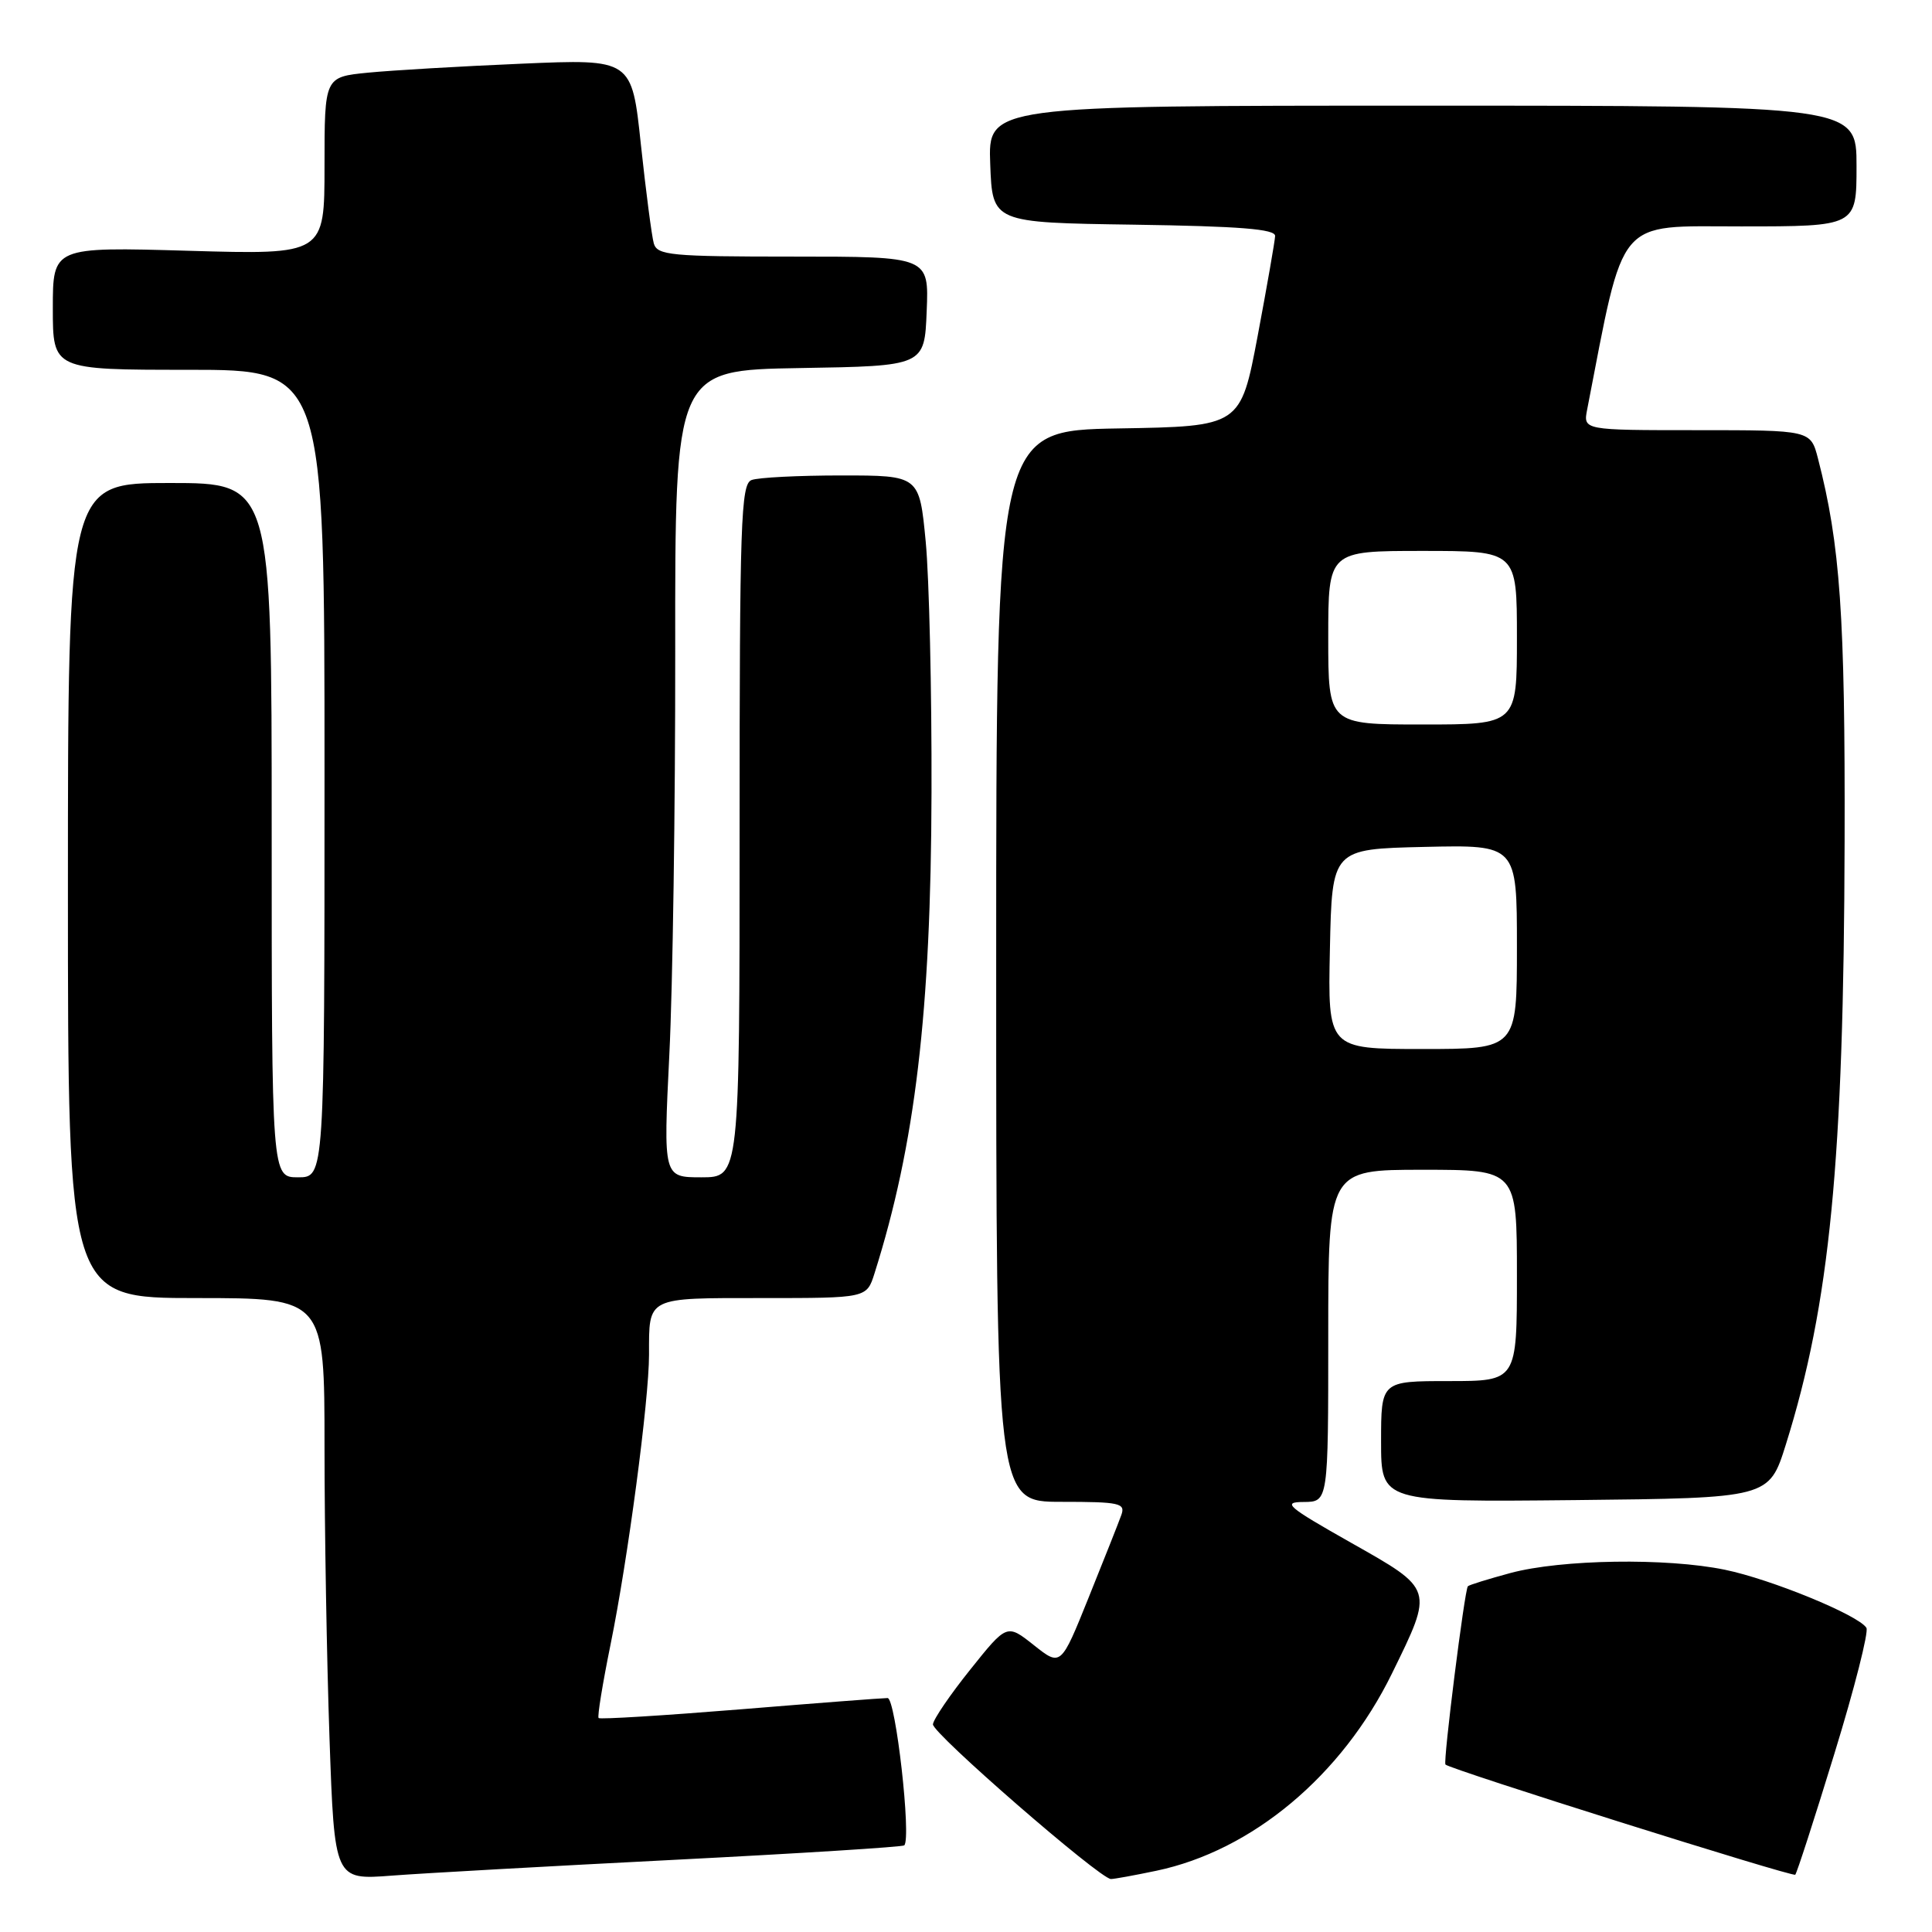 <?xml version="1.0" encoding="UTF-8" standalone="no"?>
<!DOCTYPE svg PUBLIC "-//W3C//DTD SVG 1.1//EN" "http://www.w3.org/Graphics/SVG/1.1/DTD/svg11.dtd" >
<svg xmlns="http://www.w3.org/2000/svg" xmlns:xlink="http://www.w3.org/1999/xlink" version="1.1" viewBox="0 0 256 256">
 <g >
 <path fill="currentColor"
d=" M 89.47 246.43 C 105.95 245.59 119.61 244.73 119.82 244.52 C 120.78 243.56 118.68 225.00 117.61 225.00 C 116.97 225.00 108.18 225.67 98.06 226.50 C 87.94 227.32 79.51 227.84 79.32 227.65 C 79.13 227.47 79.85 223.08 80.90 217.91 C 83.19 206.69 86.00 185.55 86.00 179.49 C 86.00 171.78 85.57 172.00 101.03 172.00 C 114.84 172.00 114.84 172.00 115.87 168.75 C 121.27 151.70 123.36 134.08 123.43 105.00 C 123.47 91.53 123.12 76.56 122.66 71.75 C 121.82 63.00 121.82 63.00 111.49 63.00 C 105.81 63.00 100.45 63.27 99.58 63.61 C 98.17 64.15 98.00 69.18 98.00 110.11 C 98.00 156.00 98.00 156.00 92.94 156.00 C 87.89 156.00 87.89 156.00 88.69 139.75 C 89.14 130.81 89.49 106.75 89.47 86.27 C 89.44 49.05 89.44 49.05 105.97 48.77 C 122.50 48.50 122.50 48.50 122.79 41.25 C 123.09 34.00 123.09 34.00 105.11 34.00 C 88.85 34.00 87.09 33.83 86.63 32.25 C 86.36 31.29 85.59 25.39 84.92 19.15 C 83.72 7.81 83.72 7.81 69.11 8.44 C 61.07 8.78 51.91 9.32 48.75 9.63 C 43.00 10.20 43.00 10.20 43.00 21.97 C 43.00 33.75 43.00 33.75 25.00 33.23 C 7.00 32.71 7.00 32.71 7.00 40.86 C 7.00 49.00 7.00 49.00 25.00 49.00 C 43.00 49.00 43.00 49.00 43.00 102.50 C 43.00 156.00 43.00 156.00 39.50 156.00 C 36.00 156.00 36.00 156.00 36.00 110.00 C 36.00 64.00 36.00 64.00 22.50 64.00 C 9.00 64.00 9.00 64.00 9.00 118.00 C 9.00 172.00 9.00 172.00 26.00 172.00 C 43.00 172.00 43.00 172.00 43.00 191.75 C 43.00 202.61 43.30 219.96 43.66 230.30 C 44.32 249.11 44.32 249.11 51.91 248.53 C 56.08 248.21 72.99 247.27 89.47 246.43 Z  M 153.20 247.89 C 165.92 245.23 177.82 235.27 184.44 221.75 C 189.98 210.44 190.04 210.65 179.00 204.41 C 170.52 199.61 169.85 199.03 172.75 199.02 C 176.00 199.00 176.00 199.00 176.00 177.00 C 176.00 155.00 176.00 155.00 188.50 155.00 C 201.00 155.00 201.00 155.00 201.00 169.00 C 201.00 183.00 201.00 183.00 192.00 183.00 C 183.00 183.00 183.00 183.00 183.00 191.02 C 183.00 199.03 183.00 199.03 208.71 198.77 C 234.41 198.50 234.41 198.50 236.63 191.42 C 242.47 172.78 244.31 153.89 244.42 111.50 C 244.50 81.56 243.84 72.16 240.89 60.75 C 239.92 57.00 239.92 57.00 224.85 57.00 C 209.77 57.00 209.77 57.00 210.31 54.25 C 215.32 28.44 214.01 30.00 230.67 30.00 C 246.00 30.00 246.00 30.00 246.00 22.00 C 246.00 14.00 246.00 14.00 188.46 14.00 C 130.92 14.00 130.92 14.00 131.21 21.75 C 131.50 29.50 131.50 29.50 150.25 29.77 C 164.28 29.98 168.99 30.35 168.96 31.27 C 168.93 31.95 167.89 37.90 166.65 44.50 C 164.38 56.50 164.38 56.50 148.19 56.77 C 132.00 57.05 132.00 57.05 132.00 128.02 C 132.00 199.00 132.00 199.00 140.61 199.00 C 148.38 199.00 149.15 199.17 148.58 200.75 C 148.24 201.71 146.29 206.62 144.26 211.66 C 140.57 220.83 140.57 220.83 136.99 217.99 C 133.42 215.16 133.42 215.16 128.58 221.21 C 125.91 224.54 123.68 227.81 123.62 228.48 C 123.51 229.64 145.72 248.94 147.20 248.98 C 147.59 248.99 150.29 248.50 153.20 247.89 Z  M 243.07 232.36 C 245.73 223.72 247.63 216.22 247.31 215.70 C 246.28 214.02 234.68 209.26 228.56 208.00 C 220.80 206.40 206.90 206.62 200.15 208.43 C 197.20 209.23 194.66 210.01 194.50 210.19 C 194.07 210.64 191.20 233.44 191.53 233.81 C 192.04 234.42 237.50 248.73 237.88 248.41 C 238.08 248.23 240.42 241.01 243.07 232.36 Z  M 176.22 125.75 C 176.50 112.50 176.50 112.50 188.75 112.22 C 201.00 111.94 201.00 111.94 201.00 125.47 C 201.00 139.00 201.00 139.00 188.47 139.00 C 175.94 139.00 175.94 139.00 176.22 125.75 Z  M 176.00 84.50 C 176.00 73.00 176.00 73.00 188.50 73.00 C 201.00 73.00 201.00 73.00 201.00 84.50 C 201.00 96.00 201.00 96.00 188.50 96.00 C 176.00 96.00 176.00 96.00 176.00 84.50 Z "/>
</g>
</svg>